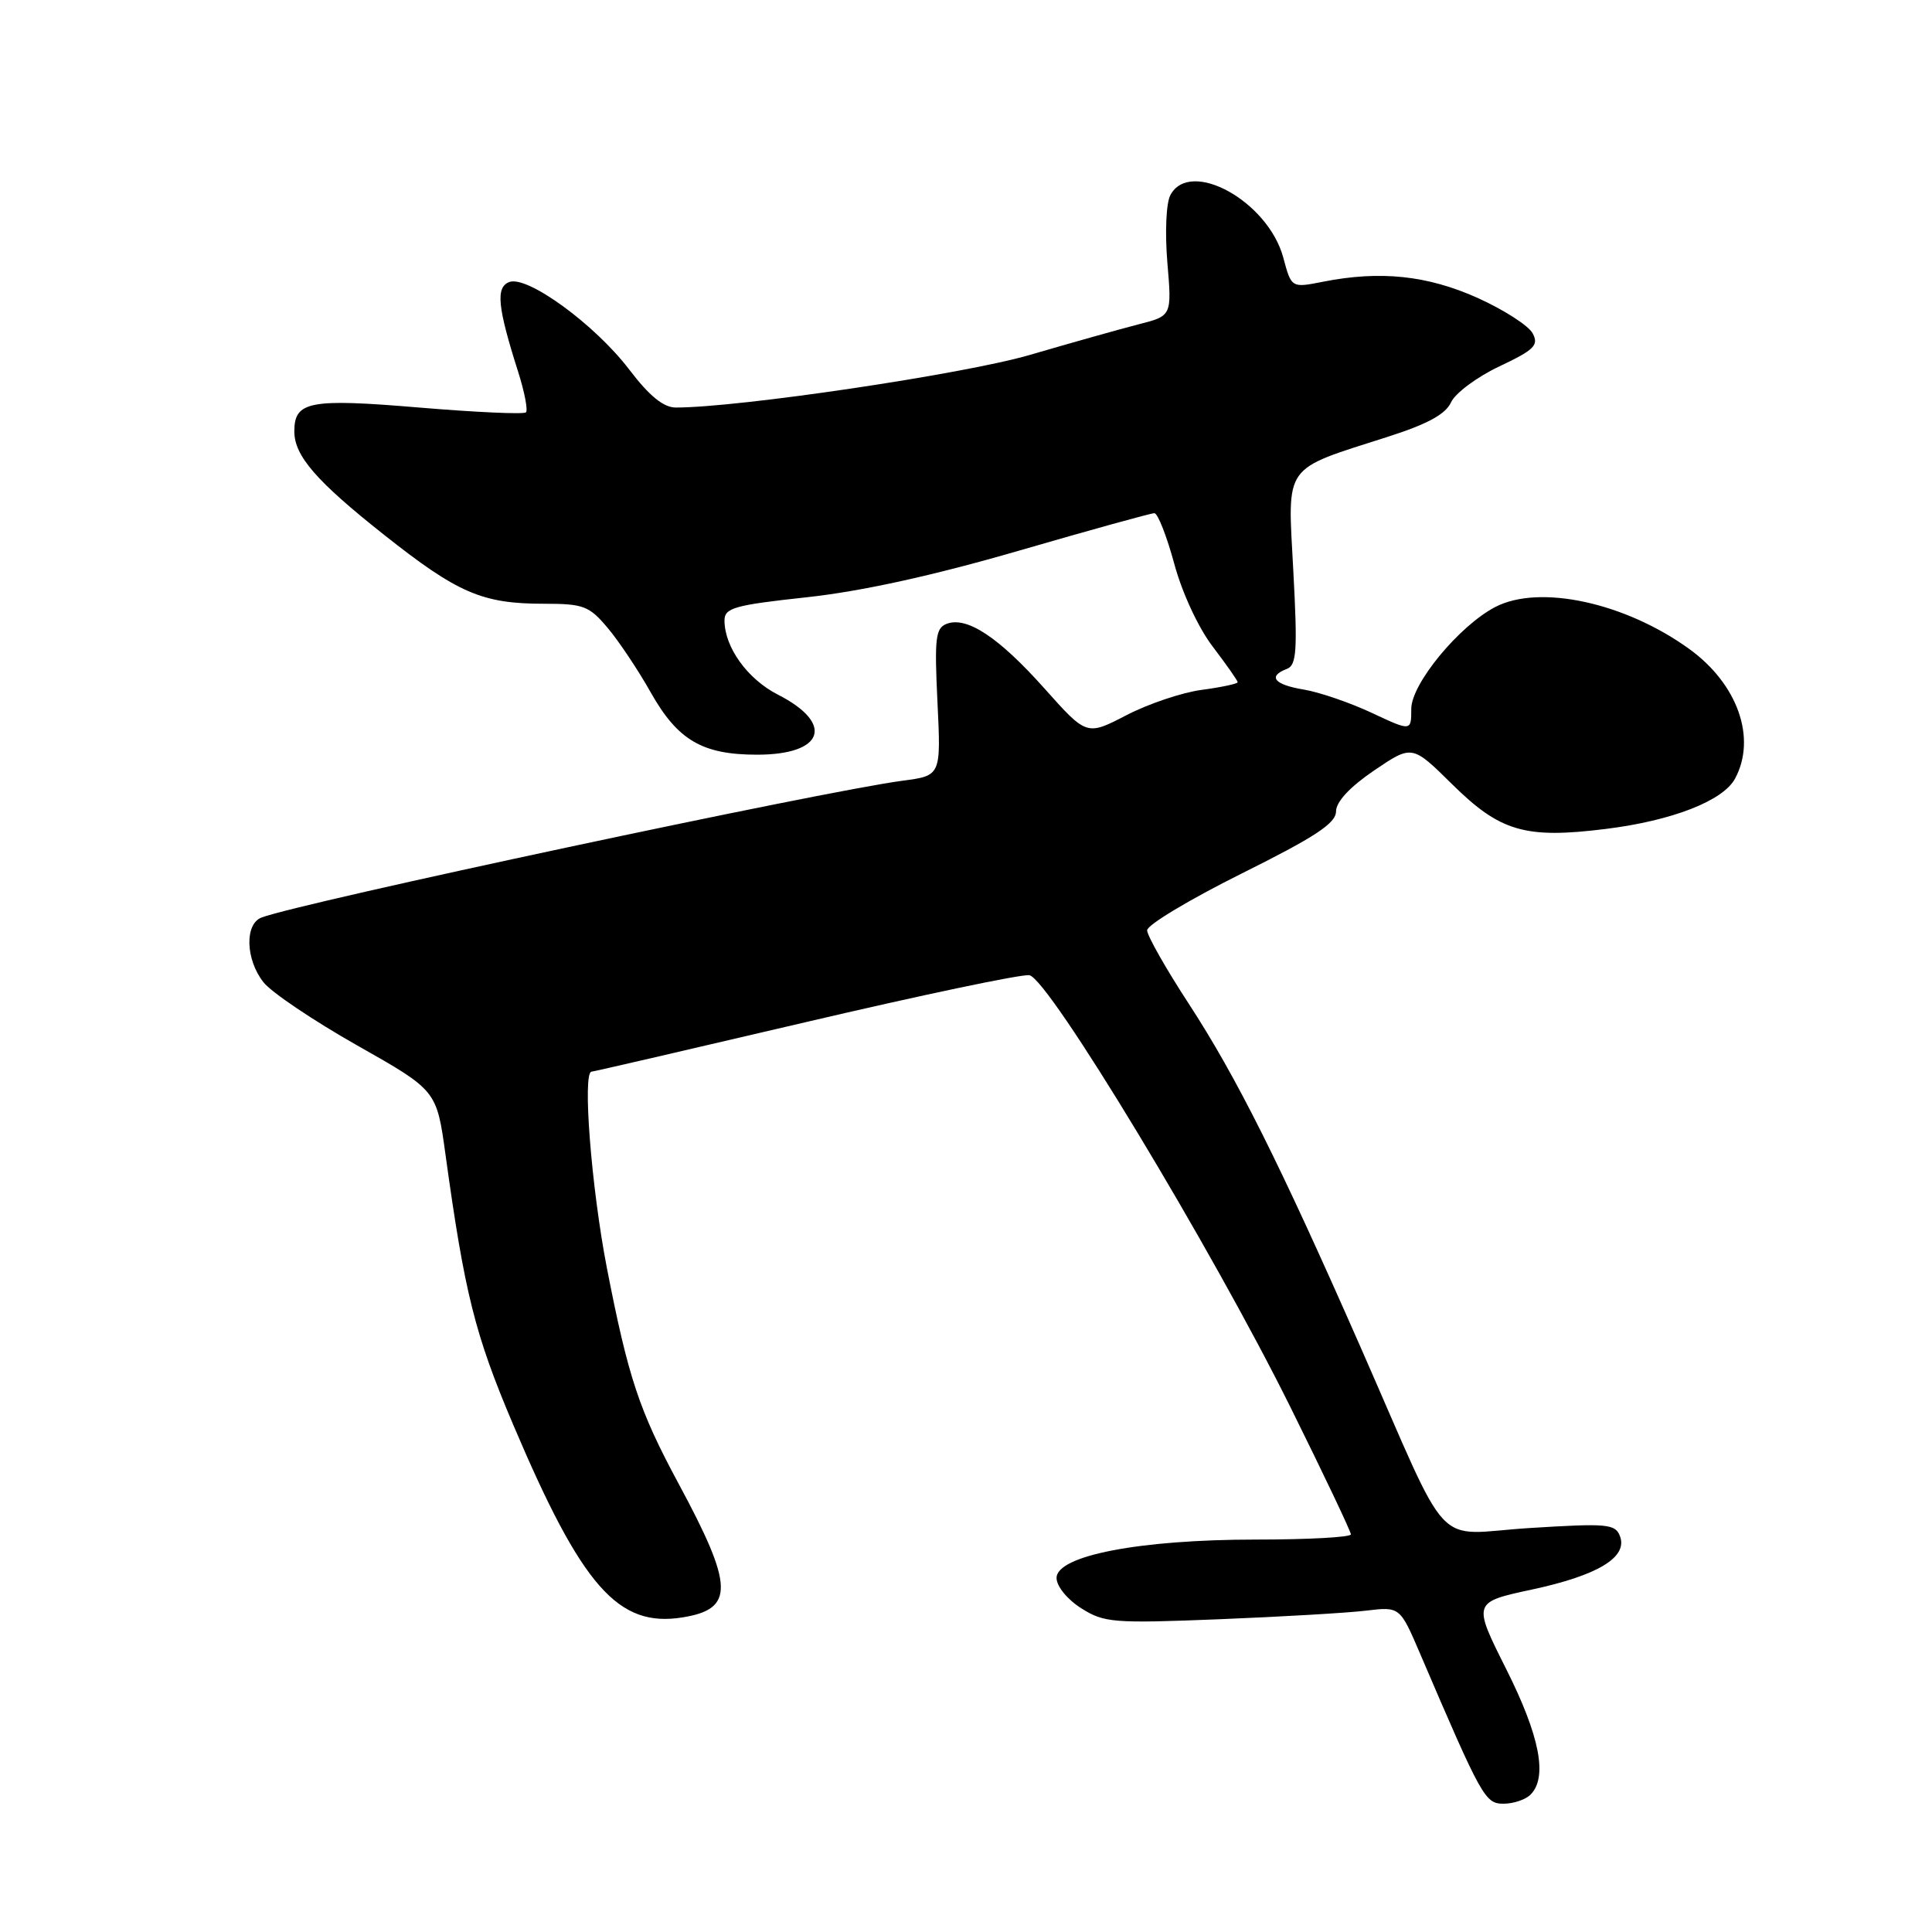 <?xml version="1.0" encoding="UTF-8" standalone="no"?>
<!DOCTYPE svg PUBLIC "-//W3C//DTD SVG 1.1//EN" "http://www.w3.org/Graphics/SVG/1.1/DTD/svg11.dtd" >
<svg xmlns="http://www.w3.org/2000/svg" xmlns:xlink="http://www.w3.org/1999/xlink" version="1.1" viewBox="0 0 256 256">
 <g >
 <path fill="currentColor"
d=" M 202.80 237.80 C 205.10 235.50 204.04 230.04 199.57 221.14 C 195.14 212.31 195.14 212.31 203.00 210.62 C 211.76 208.74 215.72 206.33 214.65 203.54 C 214.03 201.92 212.95 201.83 202.71 202.47 C 189.65 203.28 192.54 206.38 180.28 178.50 C 169.59 154.19 163.83 142.69 157.53 133.02 C 154.49 128.36 152.00 123.97 152.00 123.27 C 152.00 122.56 157.62 119.19 164.50 115.76 C 174.26 110.90 177.01 109.10 177.03 107.52 C 177.04 106.23 178.87 104.27 182.08 102.09 C 187.11 98.68 187.11 98.68 192.41 103.91 C 198.78 110.20 202.09 111.17 212.76 109.84 C 221.57 108.75 228.33 106.11 229.91 103.16 C 232.78 97.80 230.26 90.65 223.86 86.01 C 215.36 79.85 204.02 77.39 198.15 80.42 C 193.36 82.90 187.00 90.61 187.00 93.93 C 187.00 96.91 187.00 96.91 181.75 94.45 C 178.86 93.10 174.81 91.71 172.75 91.37 C 168.83 90.72 167.94 89.62 170.52 88.63 C 171.81 88.14 171.94 86.22 171.37 75.63 C 170.61 61.32 169.87 62.37 183.88 57.88 C 189.14 56.20 191.55 54.89 192.27 53.31 C 192.82 52.10 195.70 49.95 198.67 48.55 C 203.32 46.35 203.93 45.74 203.08 44.16 C 202.54 43.15 199.26 41.04 195.80 39.48 C 189.14 36.49 182.89 35.83 175.31 37.33 C 171.12 38.16 171.12 38.16 170.04 34.13 C 168.03 26.67 157.70 20.95 155.08 25.85 C 154.52 26.90 154.35 30.77 154.68 34.77 C 155.28 41.85 155.28 41.85 150.89 42.97 C 148.47 43.59 141.96 45.42 136.42 47.04 C 127.69 49.58 97.94 54.00 89.55 54.00 C 87.92 54.00 86.05 52.48 83.37 48.96 C 78.82 42.99 69.86 36.46 67.48 37.37 C 65.66 38.07 65.92 40.67 68.67 49.31 C 69.51 51.96 69.97 54.36 69.69 54.64 C 69.42 54.92 63.04 54.63 55.53 54.00 C 41.00 52.78 39.00 53.17 39.00 57.16 C 39.00 60.40 41.89 63.74 50.87 70.85 C 60.65 78.60 63.89 80.00 72.06 80.00 C 77.32 80.00 78.06 80.28 80.52 83.20 C 82.00 84.96 84.57 88.80 86.22 91.74 C 89.81 98.10 93.06 100.00 100.33 100.00 C 109.19 100.00 110.61 95.88 103.07 92.04 C 99.04 89.98 96.00 85.76 96.00 82.21 C 96.00 80.55 97.30 80.18 106.90 79.14 C 114.12 78.36 123.60 76.28 134.97 72.98 C 144.41 70.24 152.50 68.00 152.96 68.00 C 153.41 68.00 154.59 71.01 155.59 74.68 C 156.63 78.55 158.79 83.19 160.70 85.69 C 162.51 88.07 164.00 90.19 164.00 90.40 C 164.00 90.60 161.86 91.06 159.25 91.41 C 156.64 91.75 152.14 93.27 149.25 94.77 C 143.99 97.50 143.99 97.50 138.39 91.22 C 132.33 84.43 128.11 81.64 125.44 82.66 C 123.96 83.23 123.81 84.56 124.22 93.05 C 124.69 102.78 124.69 102.78 119.59 103.45 C 109.04 104.84 39.73 119.63 34.65 121.58 C 32.40 122.44 32.54 127.15 34.91 130.15 C 35.95 131.49 41.55 135.25 47.34 138.53 C 57.86 144.48 57.86 144.48 59.03 152.99 C 61.57 171.39 62.92 176.80 67.98 188.73 C 77.12 210.27 81.90 215.70 90.46 214.31 C 97.34 213.20 97.24 210.17 89.90 196.56 C 84.69 186.89 83.25 182.55 80.42 168.04 C 78.35 157.36 77.15 142.00 78.39 142.00 C 78.61 142.00 91.32 139.06 106.64 135.47 C 121.96 131.88 135.35 129.06 136.39 129.22 C 138.92 129.60 160.56 165.40 171.04 186.56 C 175.42 195.40 179.00 202.94 179.00 203.31 C 179.00 203.69 173.35 204.00 166.45 204.00 C 151.02 204.00 140.00 206.12 140.00 209.09 C 140.00 210.19 141.42 211.93 143.25 213.09 C 146.29 215.02 147.49 215.12 161.50 214.56 C 169.75 214.23 178.53 213.72 181.00 213.42 C 185.50 212.88 185.50 212.88 188.20 219.19 C 196.37 238.26 196.78 239.00 199.24 239.00 C 200.54 239.00 202.14 238.46 202.80 237.80 Z "/>
</g>
</svg>